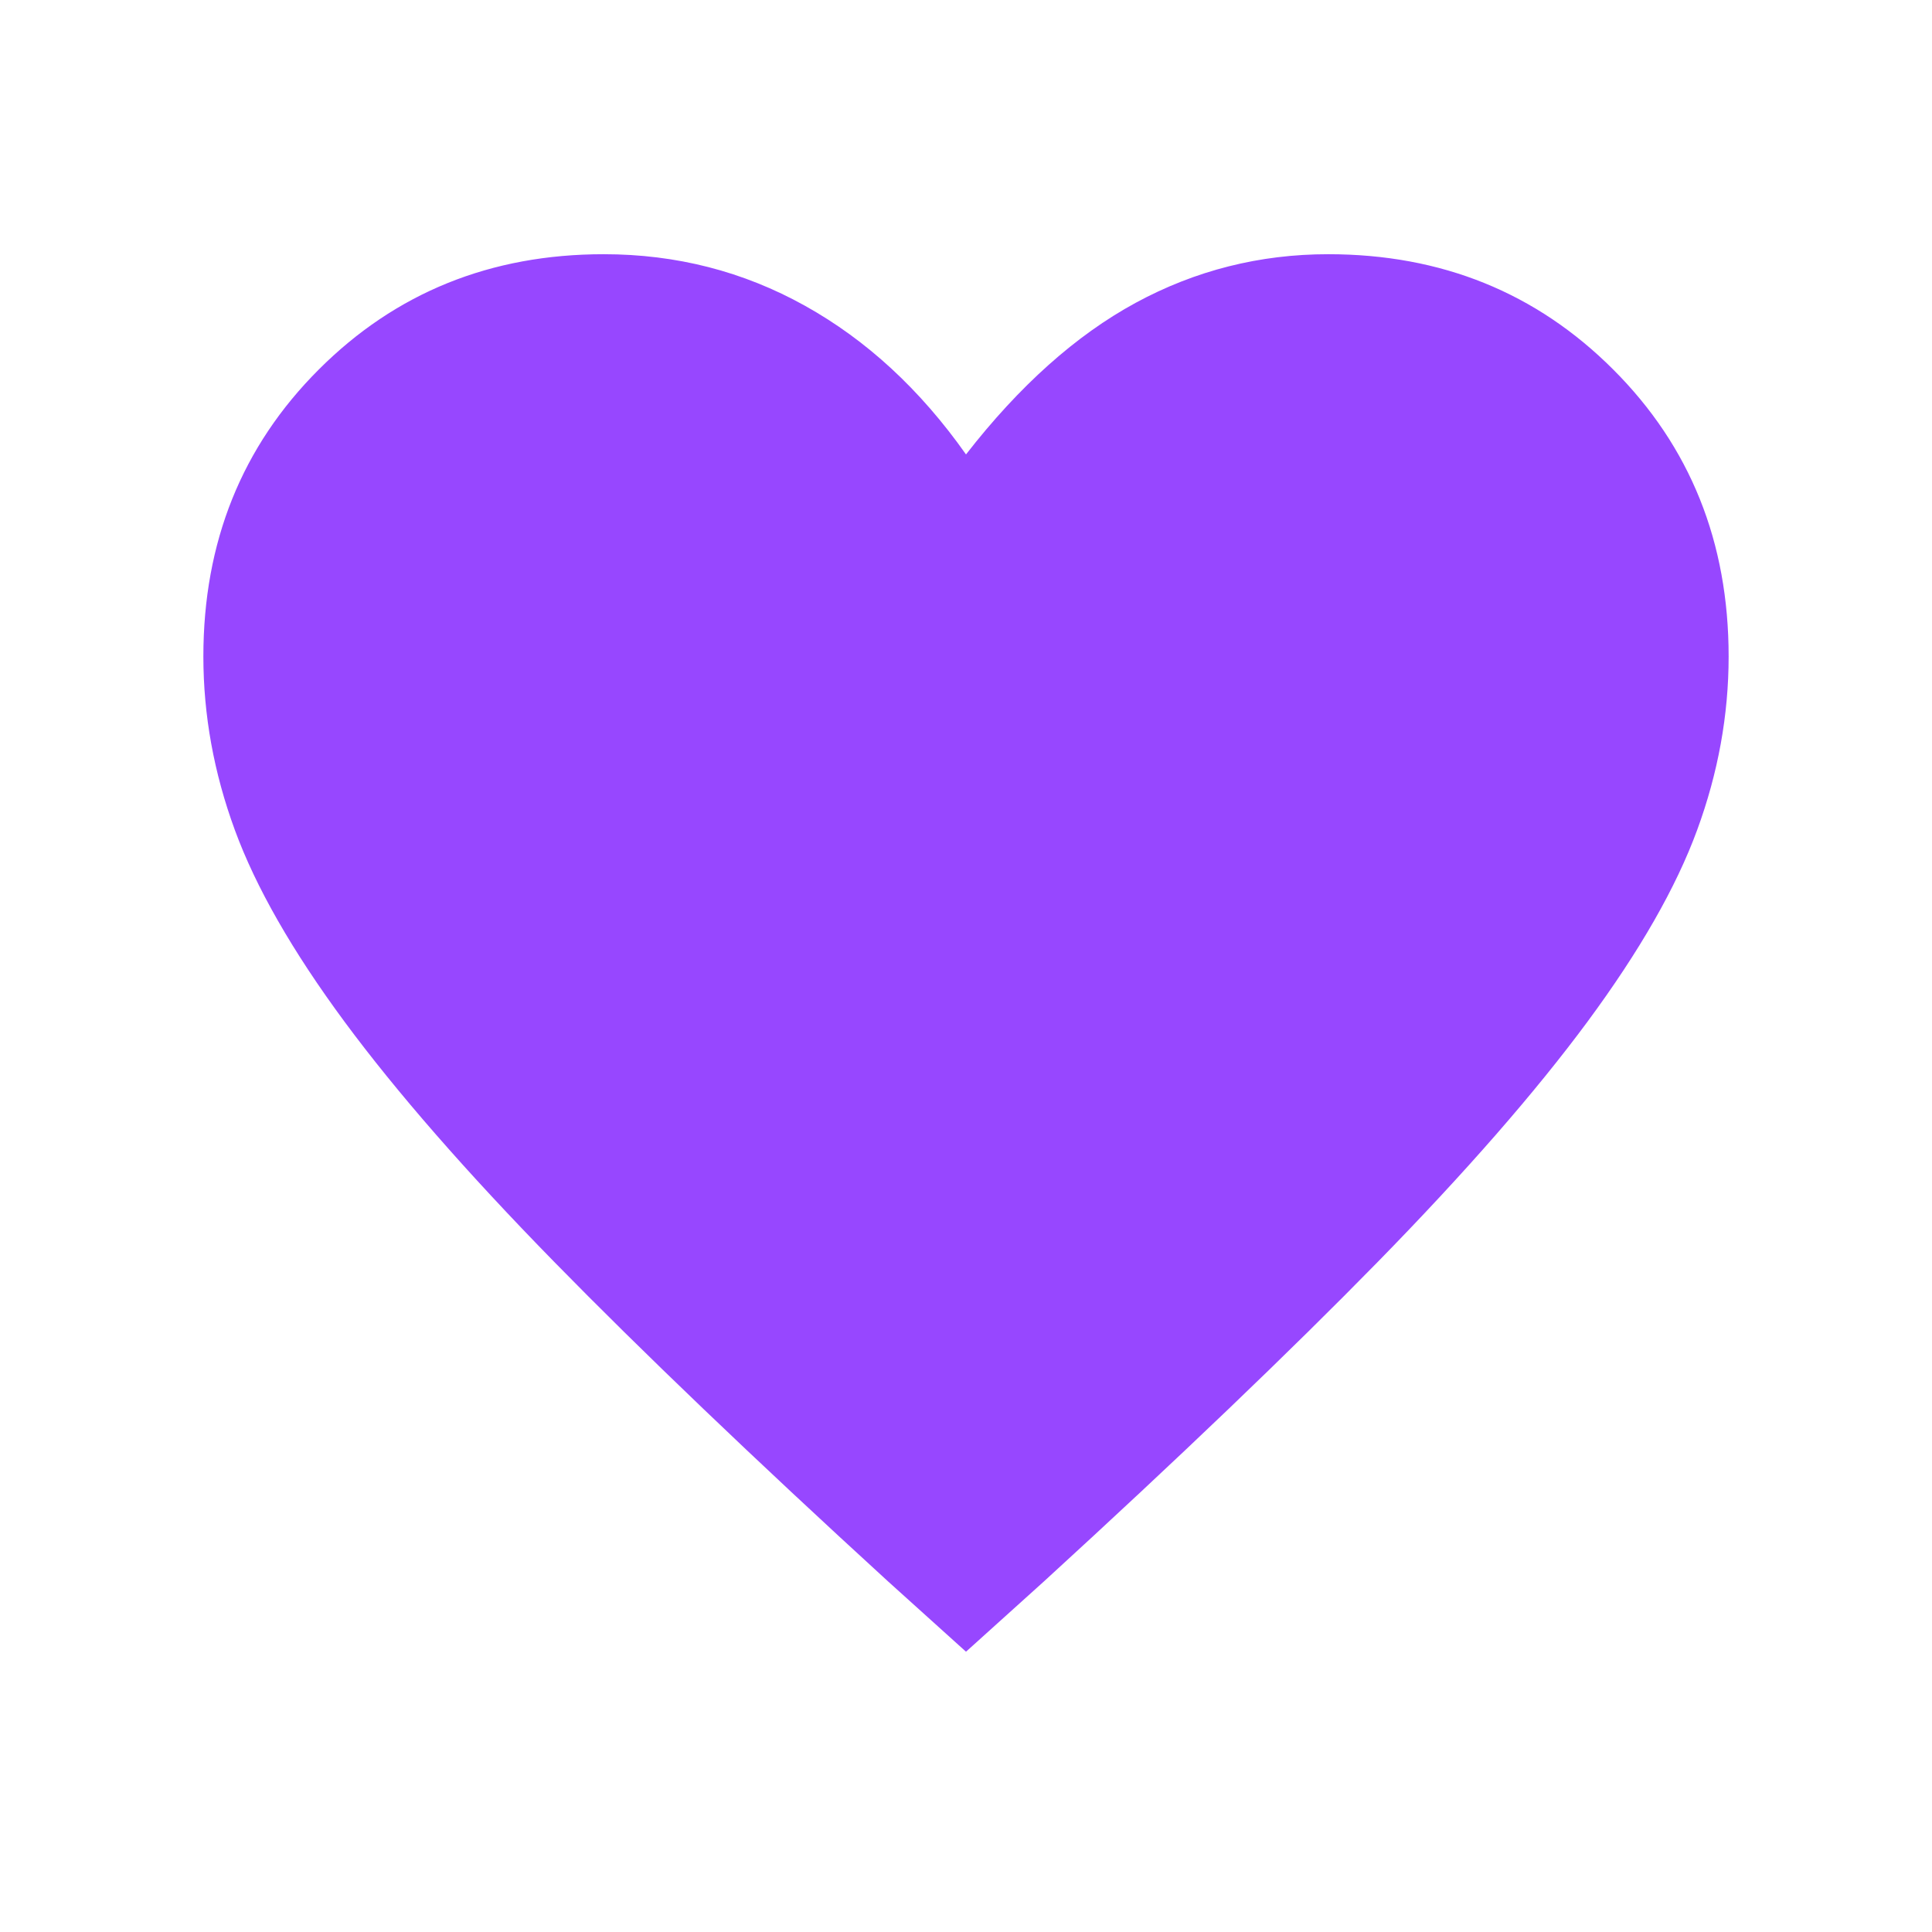 <svg width="38" height="38" viewBox="0 0 38 38" fill="none" xmlns="http://www.w3.org/2000/svg">
<path d="M19 32.487L17.462 31.1C14.812 28.675 12.625 26.581 10.9 24.819C9.175 23.056 7.8 21.481 6.775 20.094C5.75 18.706 5.031 17.45 4.619 16.325C4.206 15.2 4 14.062 4 12.912C4 10.662 4.756 8.781 6.269 7.269C7.781 5.756 9.65 5 11.875 5C13.3 5 14.619 5.338 15.831 6.013C17.044 6.688 18.1 7.662 19 8.938C20.05 7.588 21.163 6.594 22.337 5.956C23.512 5.319 24.775 5 26.125 5C28.35 5 30.219 5.756 31.731 7.269C33.244 8.781 34 10.662 34 12.912C34 14.062 33.794 15.2 33.381 16.325C32.969 17.45 32.25 18.706 31.225 20.094C30.2 21.481 28.825 23.056 27.1 24.819C25.375 26.581 23.188 28.675 20.538 31.1L19 32.487Z" fill="#9747FF"/>
</svg>
